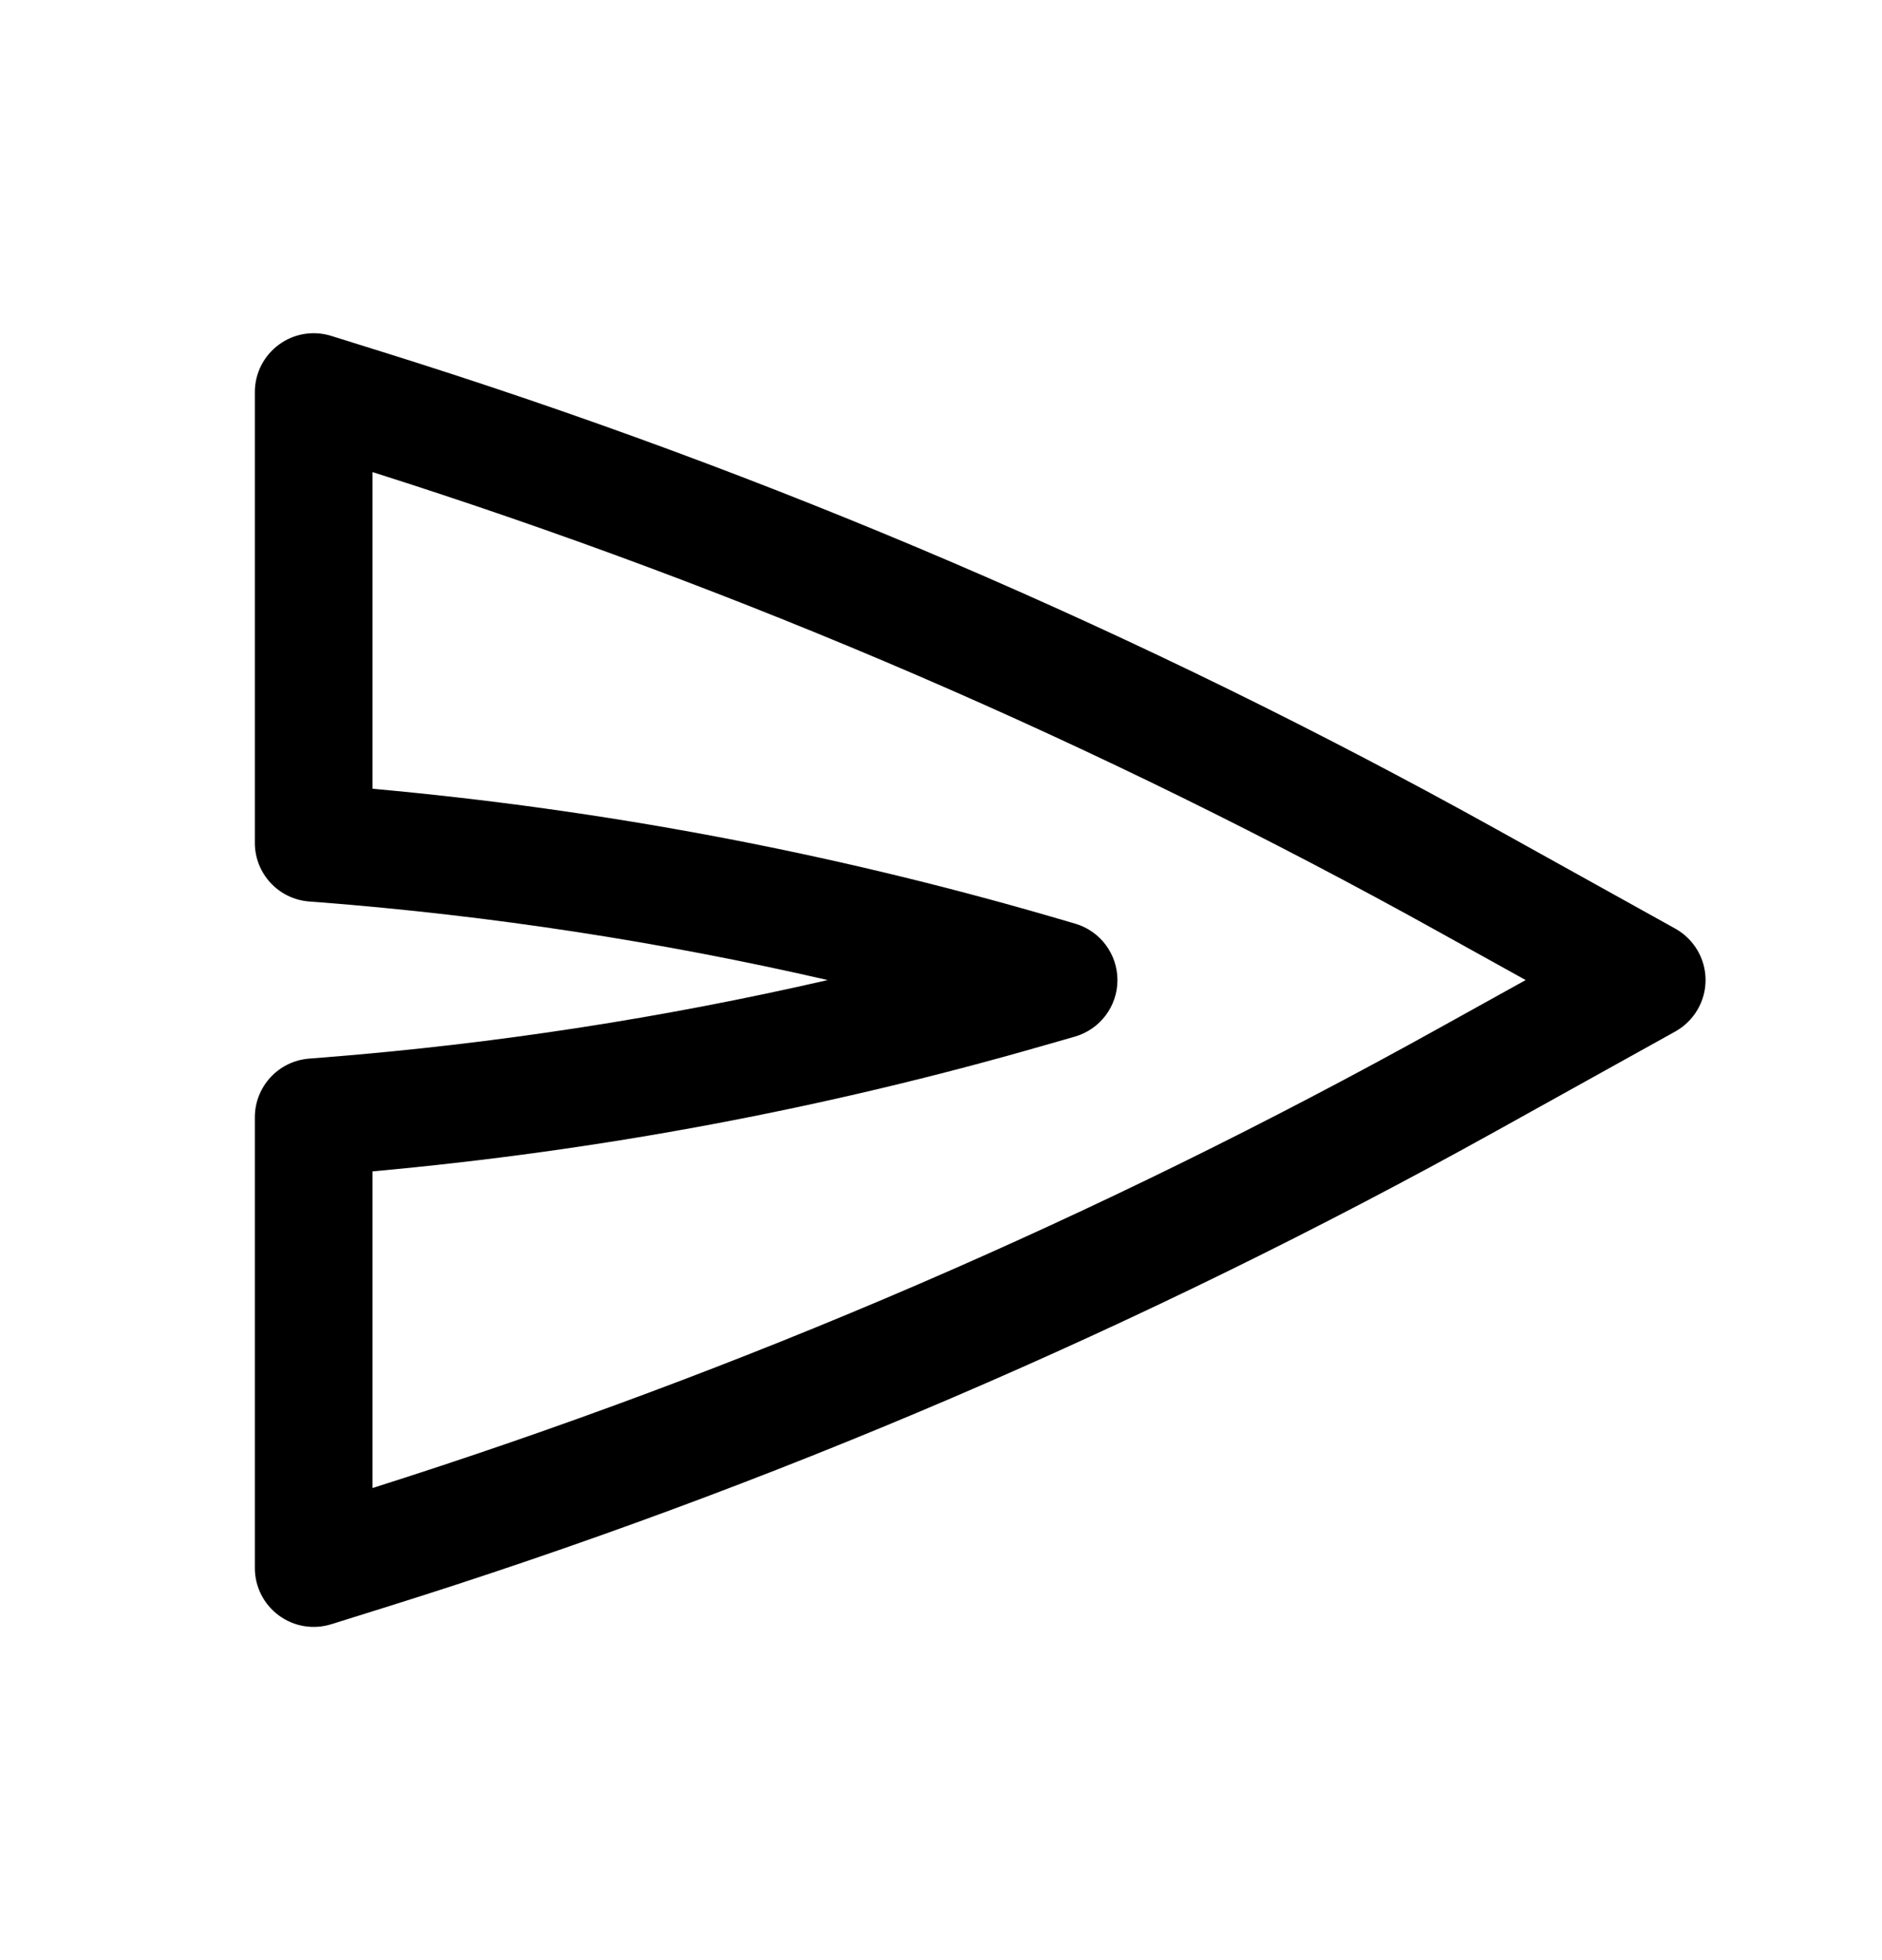 <svg width="24" height="25" viewBox="0 0 24 25" fill="none" xmlns="http://www.w3.org/2000/svg">
<path fill-rule="evenodd" clip-rule="evenodd" d="M21.75 12.5C21.75 12.772 21.602 13.023 21.364 13.156L19.082 14.424C14.57 16.93 9.815 18.969 4.889 20.508L4.224 20.716C3.996 20.787 3.748 20.746 3.556 20.604C3.364 20.463 3.25 20.239 3.25 20L3.25 14.25C3.25 13.859 3.55 13.534 3.94 13.502L4.168 13.484C6.319 13.312 8.454 12.983 10.555 12.5C8.424 12.01 6.259 11.678 4.077 11.508L3.942 11.498C3.551 11.467 3.25 11.142 3.25 10.75L3.25 5C3.25 4.761 3.364 4.537 3.556 4.396C3.748 4.254 3.996 4.213 4.224 4.284L4.889 4.492C9.815 6.031 14.57 8.07 19.082 10.576L21.364 11.844C21.602 11.977 21.75 12.228 21.75 12.5ZM19.456 12.5L18.353 11.888C14.026 9.483 9.468 7.518 4.75 6.021L4.75 10.06C7.68 10.324 10.578 10.87 13.404 11.691L13.709 11.78C14.03 11.873 14.25 12.167 14.25 12.501C14.25 12.835 14.029 13.128 13.708 13.221L13.317 13.333C10.519 14.14 7.65 14.678 4.75 14.94L4.75 18.979C9.468 17.482 14.026 15.517 18.353 13.112L19.456 12.5Z" fill="black"/>
</svg>
